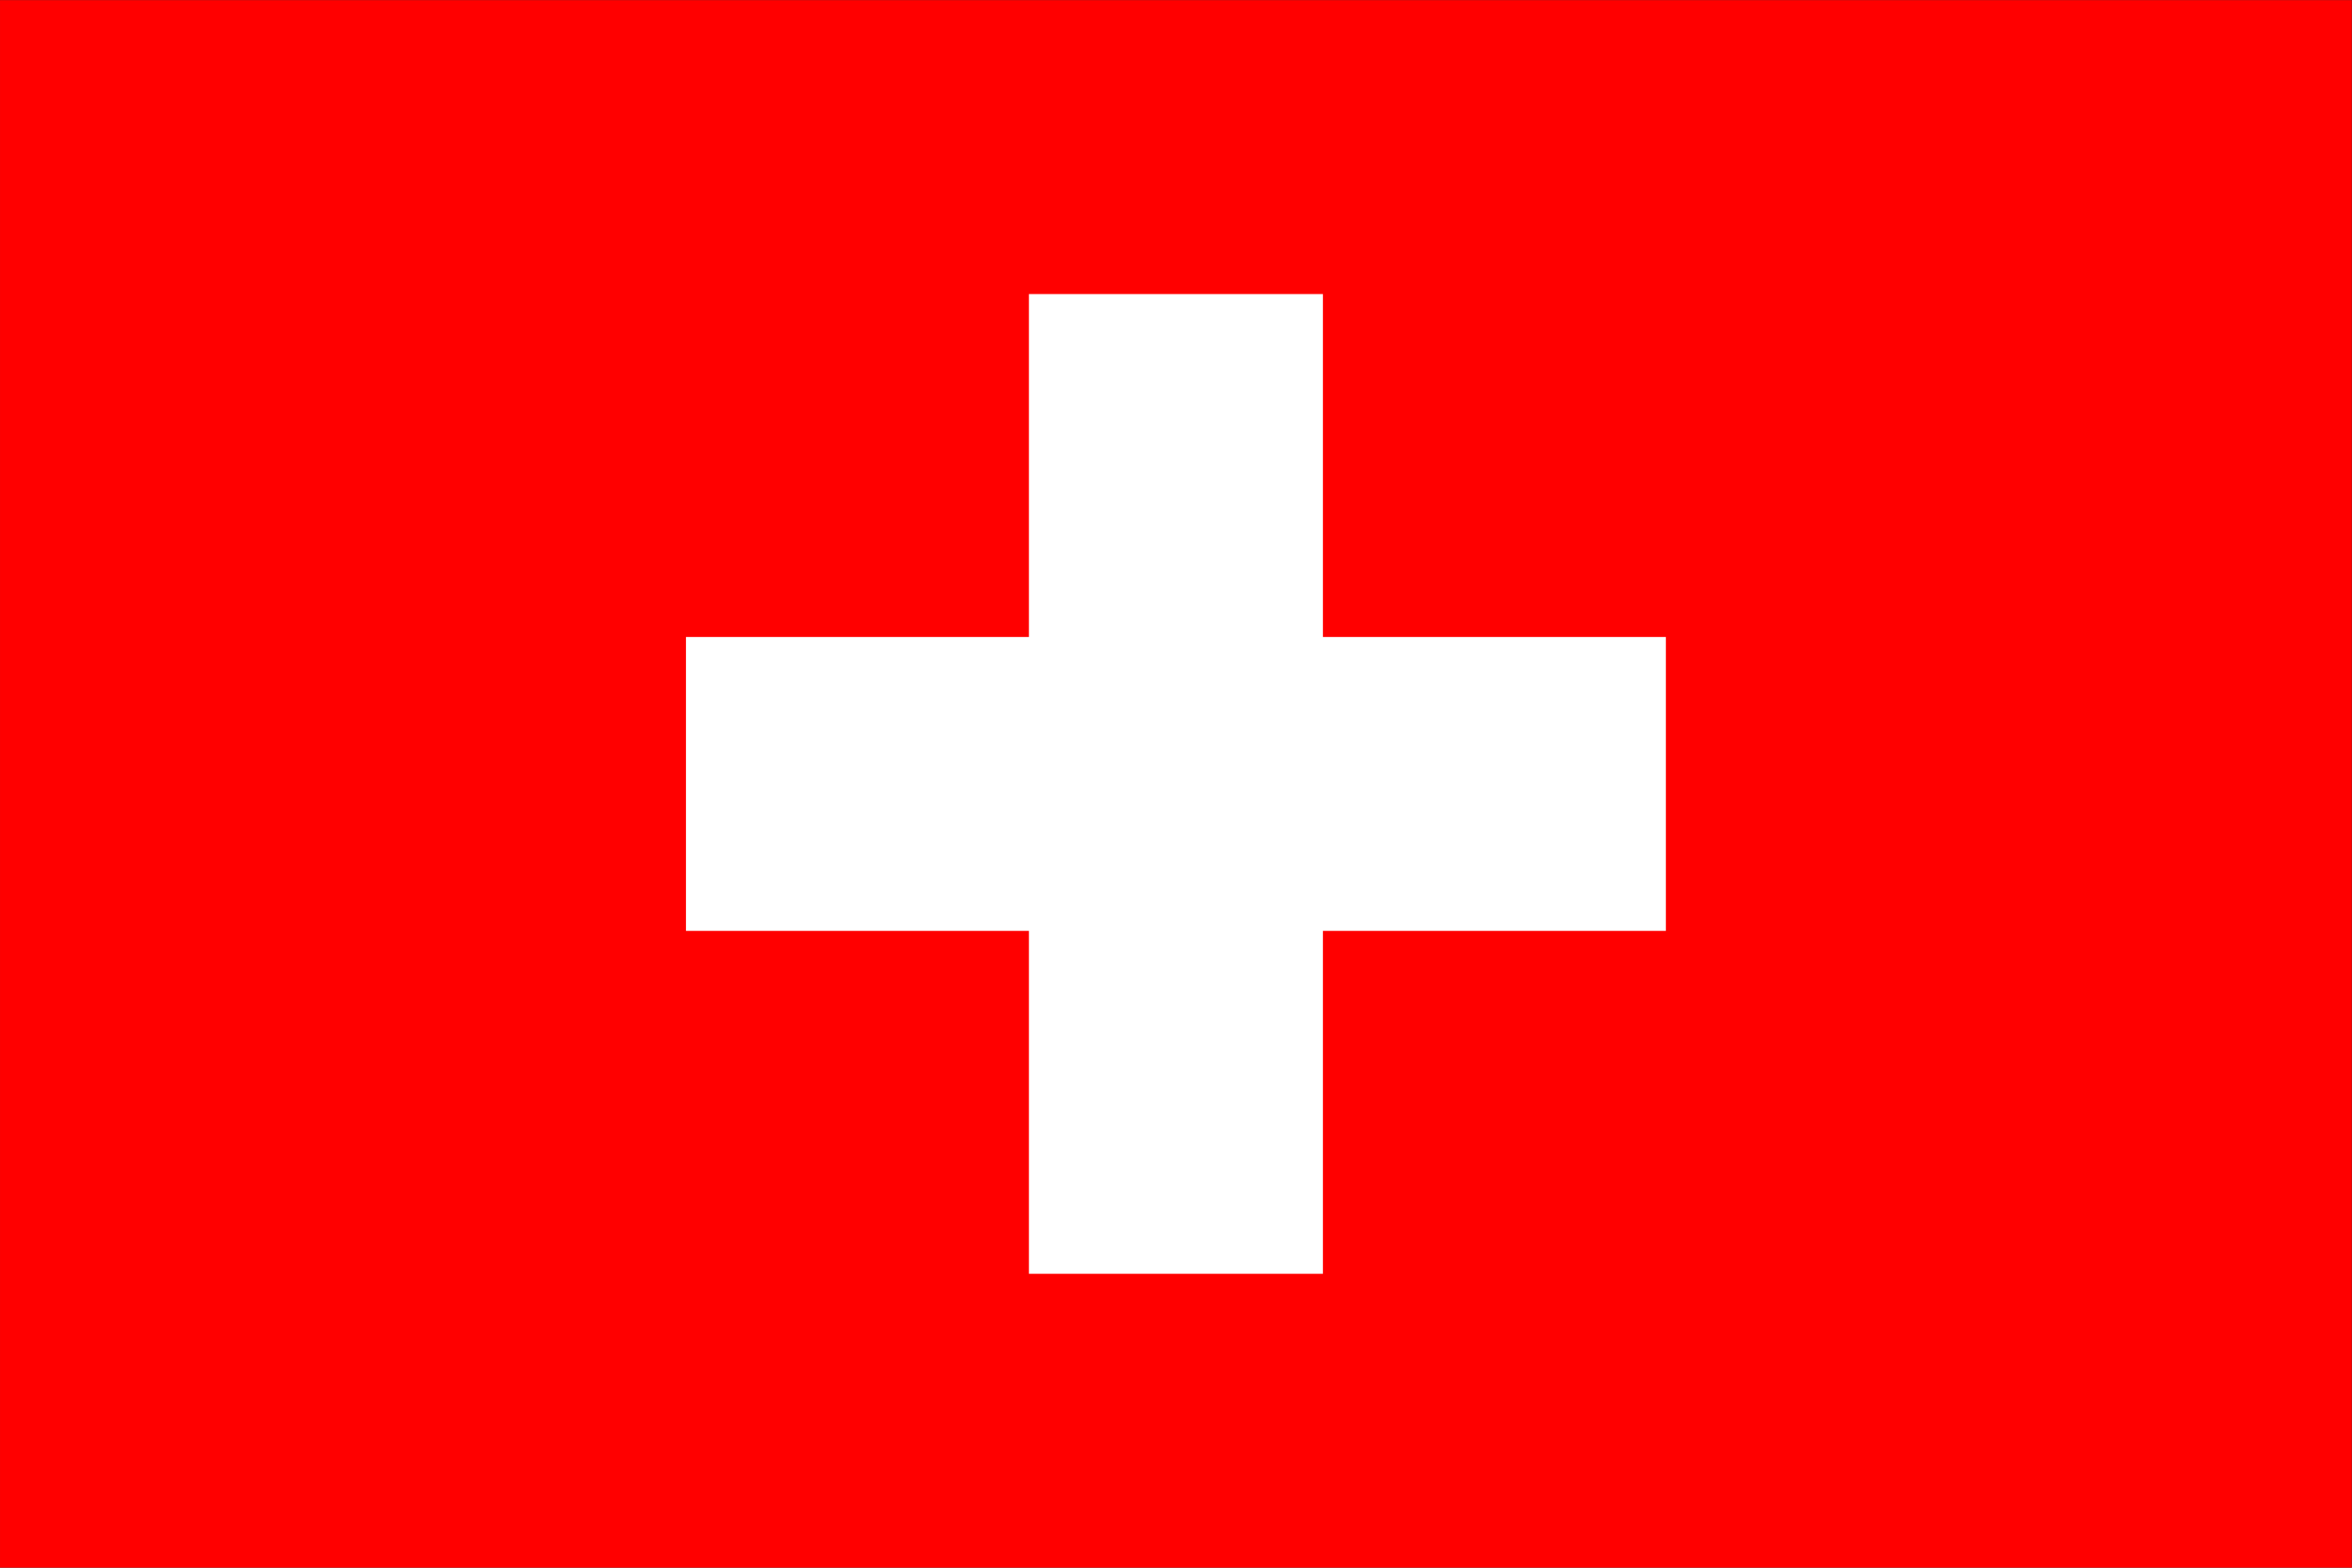 <?xml version="1.0" encoding="UTF-8" standalone="no"?>
<!-- Created with Inkscape (http://www.inkscape.org/) -->

<svg
   width="203.2mm"
   height="135.467mm"
   viewBox="0 0 203.2 135.467"
   version="1.1"
   id="svg5937"
   inkscape:version="1.2 (1:1.2+202206011327+fc4e4096c5)"
   sodipodi:docname="de_ch.svg"
   xmlns:inkscape="http://www.inkscape.org/namespaces/inkscape"
   xmlns:sodipodi="http://sodipodi.sourceforge.net/DTD/sodipodi-0.dtd"
   xmlns="http://www.w3.org/2000/svg"
   xmlns:svg="http://www.w3.org/2000/svg">
  <rect x="0" y="0" width="203.2" height="135.467" fill="#333333" stroke="none"/>
  <sodipodi:namedview
     id="namedview5939"
     pagecolor="#ffffff"
     bordercolor="#666666"
     borderopacity="1.0"
     inkscape:showpageshadow="2"
     inkscape:pageopacity="0.0"
     inkscape:pagecheckerboard="0"
     inkscape:deskcolor="#d1d1d1"
     inkscape:document-units="mm"
     showgrid="false"
     inkscape:zoom="0.75722503"
     inkscape:cx="386.93914"
     inkscape:cy="148.56878"
     inkscape:window-width="924"
     inkscape:window-height="1016"
     inkscape:window-x="996"
     inkscape:window-y="27"
     inkscape:window-maximized="0"
     inkscape:current-layer="layer1" />
  <defs
     id="defs5934" />
  <g
     inkscape:label="Calque 1"
     inkscape:groupmode="layer"
     id="layer1"
     transform="translate(-2.874,-109.418)">
    <g
       id="g4029"
       transform="matrix(4.233,0,0,4.233,15.828,285.549)">
      <path
         d="M -3.06,-41.606 H 44.94 v 32 H -3.06 Z"
         fill="#ff0000"
         id="path51"
         style="stroke-width:1.225" />
      <path
         d="m 17.94,-35.606 h 6 v 7 h 7 v 6 h -7 v 7 h -6 v -7 h -7 v -6 h 7 z"
         fill="#ffffff"
         id="path53" />
    </g>
  </g>
</svg>
